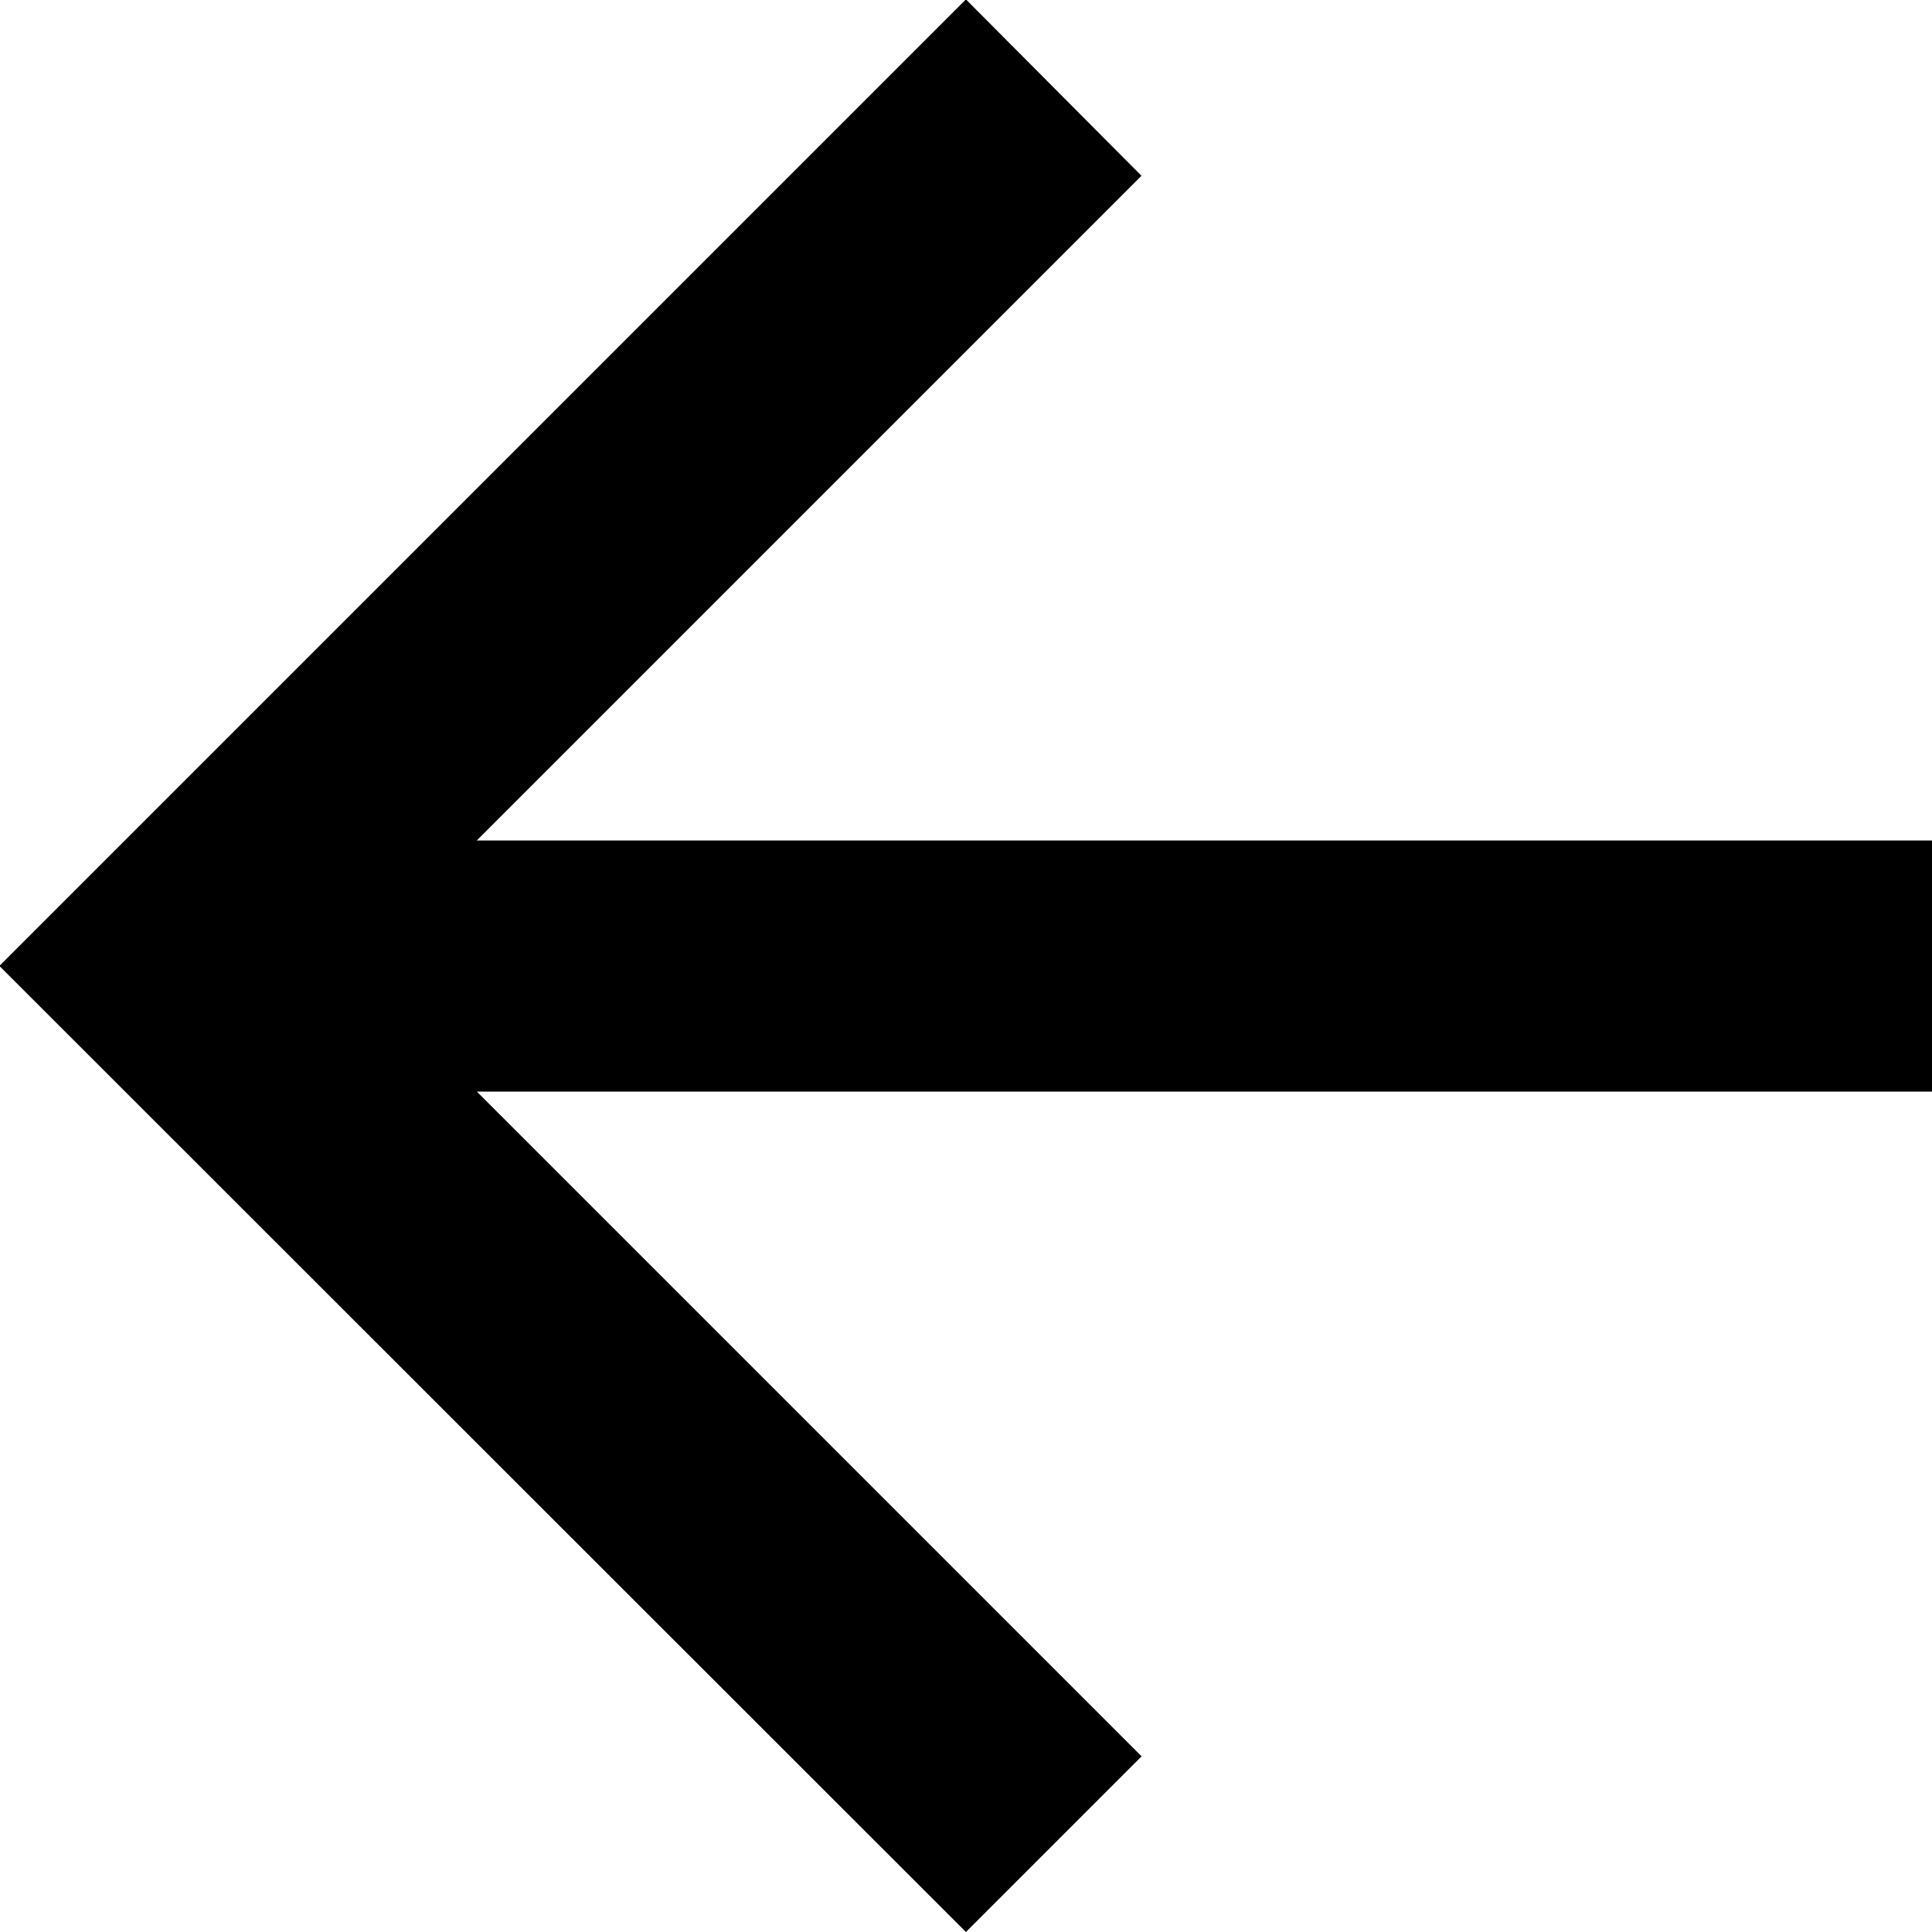 <svg xmlns="http://www.w3.org/2000/svg" width="15.695" height="15.695" viewBox="0 0 15.695 15.695">
  <path id="Path_758" data-name="Path 758" d="M7.848,0,6.421,1.427l5.4,5.4H0V8.867H11.822l-5.4,5.4L7.848,15.7,15.7,7.848Z" transform="translate(15.695 15.695) rotate(180)"/>
</svg>

